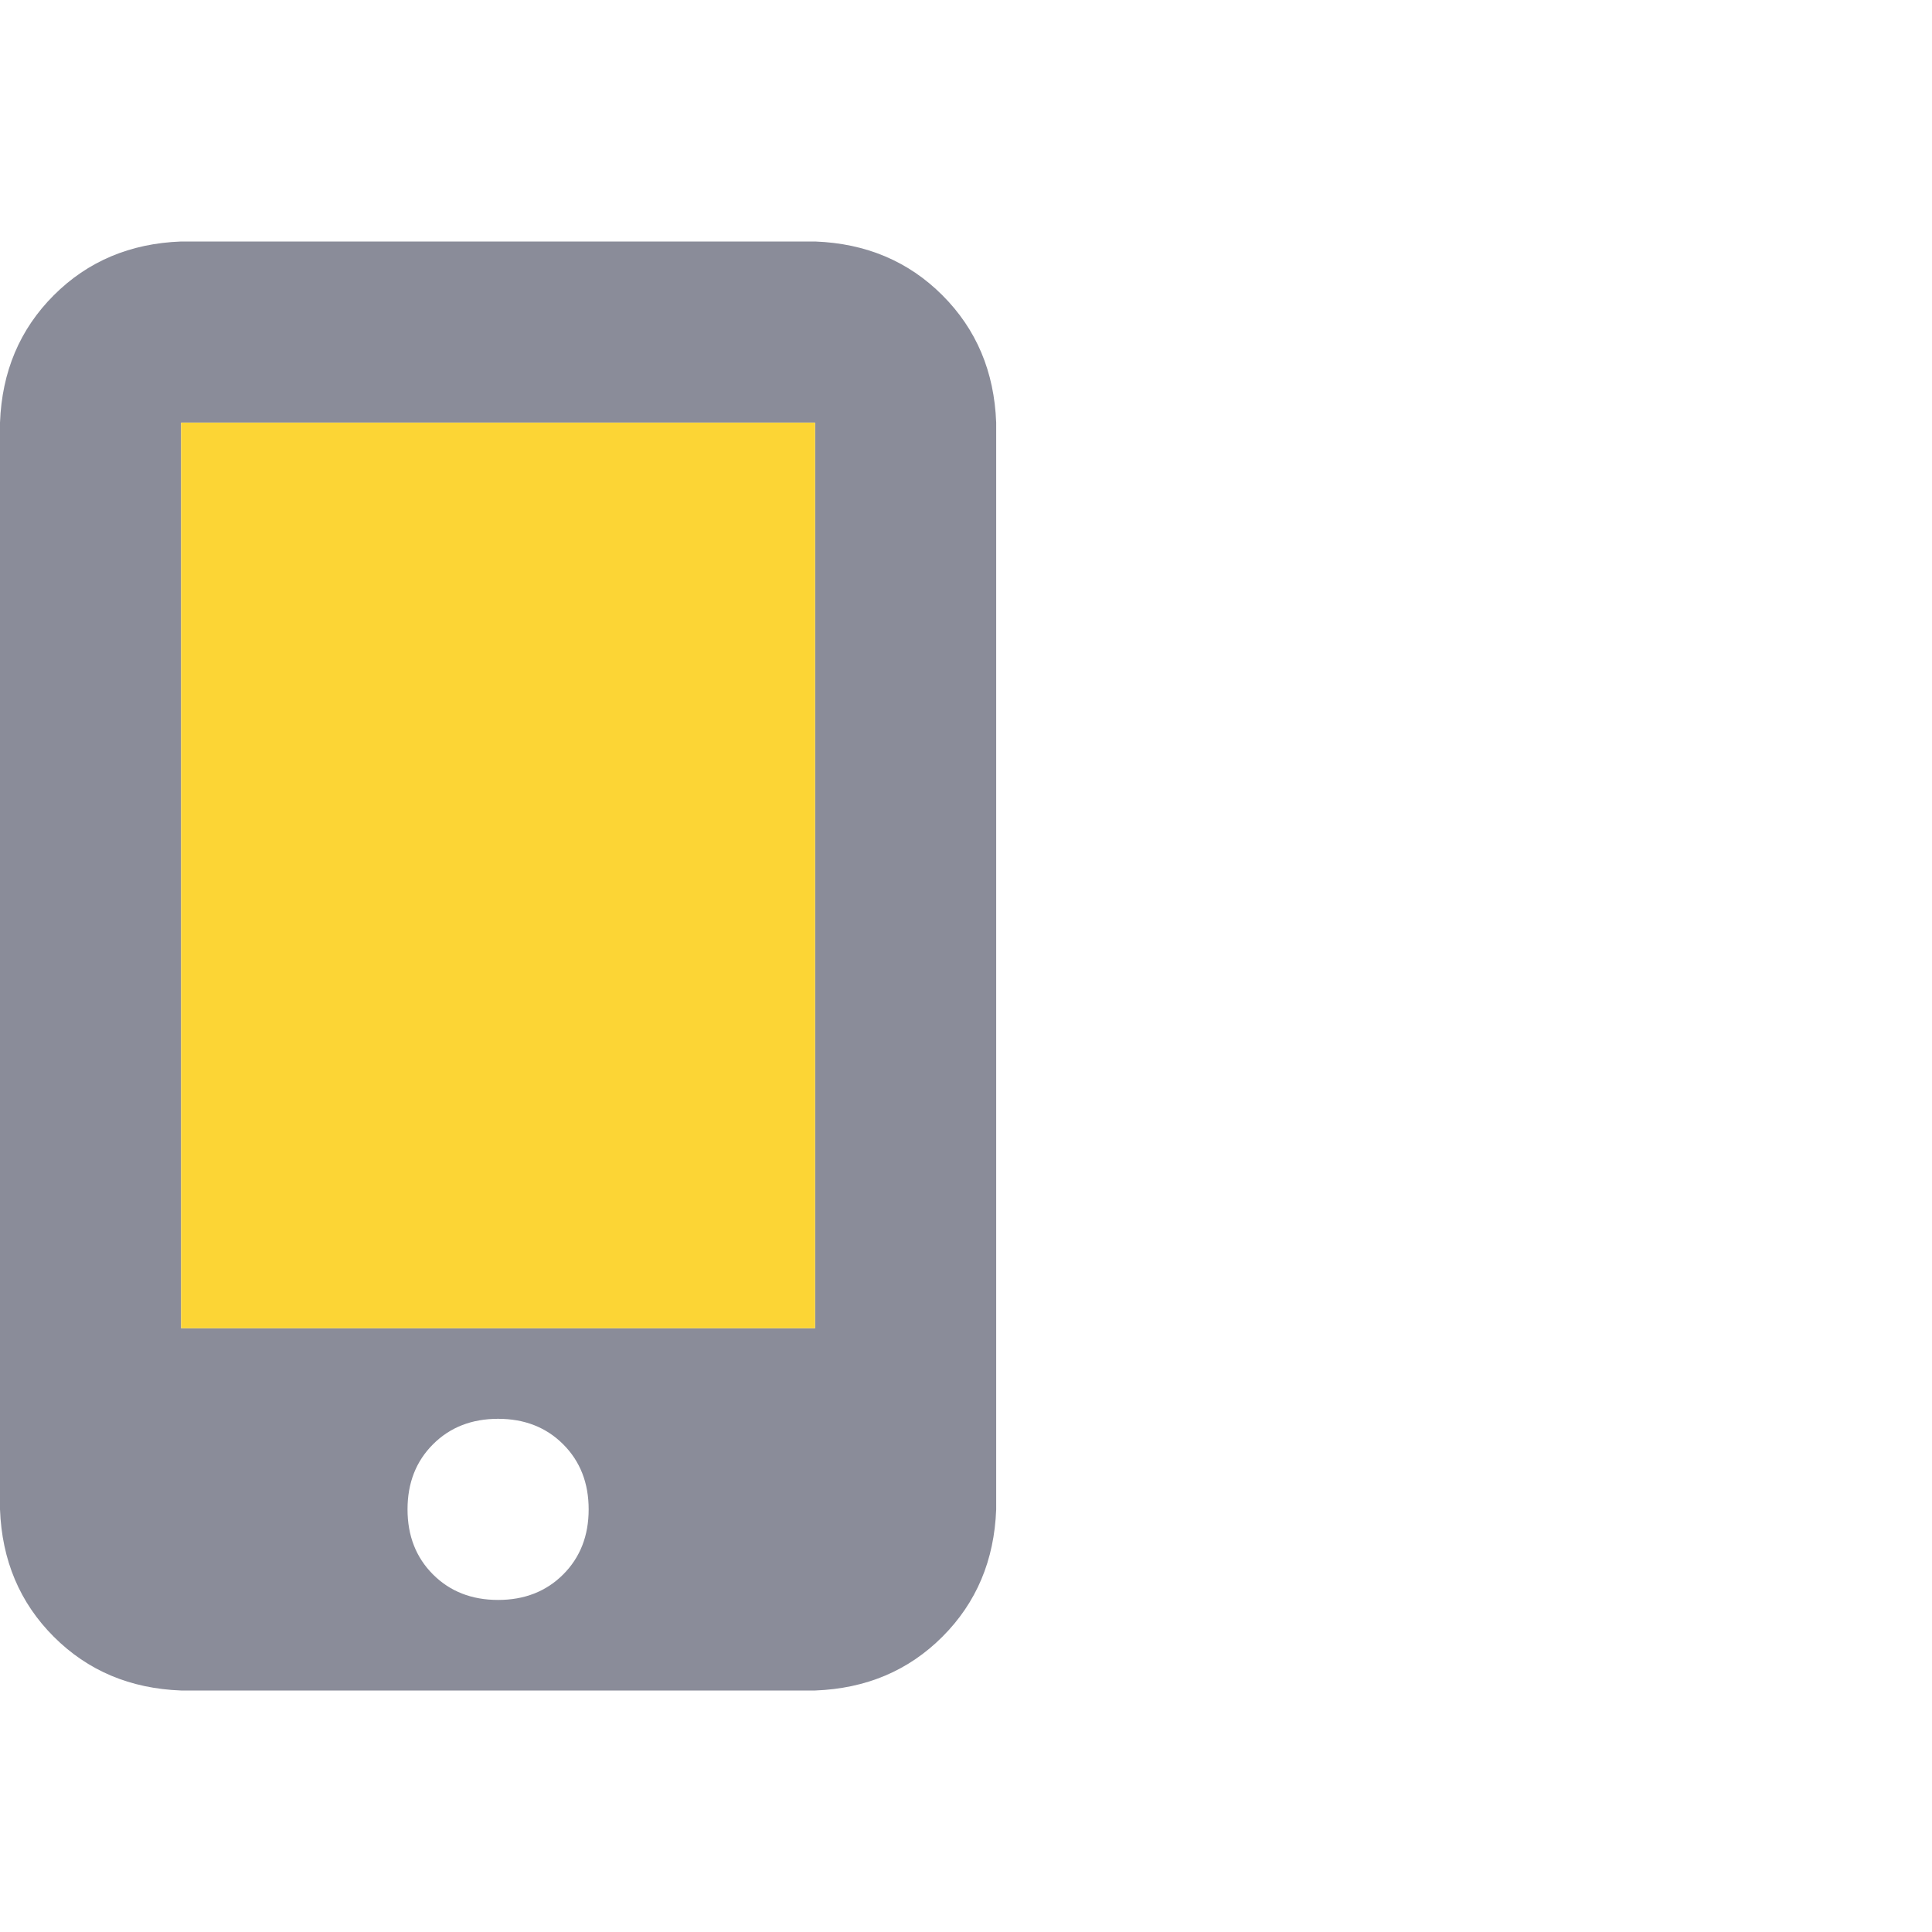 <svg width="48" height="48" viewBox="0 0 48 48" fill="none" xmlns="http://www.w3.org/2000/svg">
<path d="M0 10.5C0.047 9.234 0.492 8.18 1.336 7.336C2.18 6.492 3.234 6.047 4.5 6H20.25C21.516 6.047 22.57 6.492 23.414 7.336C24.258 8.18 24.703 9.234 24.75 10.5V37.5C24.703 38.766 24.258 39.82 23.414 40.664C22.57 41.508 21.516 41.953 20.25 42H4.5C3.234 41.953 2.18 41.508 1.336 40.664C0.492 39.82 0.047 38.766 0 37.5V10.5ZM14.625 37.5C14.625 36.844 14.414 36.305 13.992 35.883C13.57 35.461 13.031 35.25 12.375 35.25C11.719 35.25 11.18 35.461 10.758 35.883C10.336 36.305 10.125 36.844 10.125 37.5C10.125 38.156 10.336 38.695 10.758 39.117C11.18 39.539 11.719 39.75 12.375 39.75C13.031 39.75 13.57 39.539 13.992 39.117C14.414 38.695 14.625 38.156 14.625 37.5ZM20.25 10.5H4.5V33H20.25V10.5Z" fill="#8A8C99"/>
<path d="M20.25 10.5H4.5V33H20.25V10.5Z" fill="#FCD535"/>
</svg>
